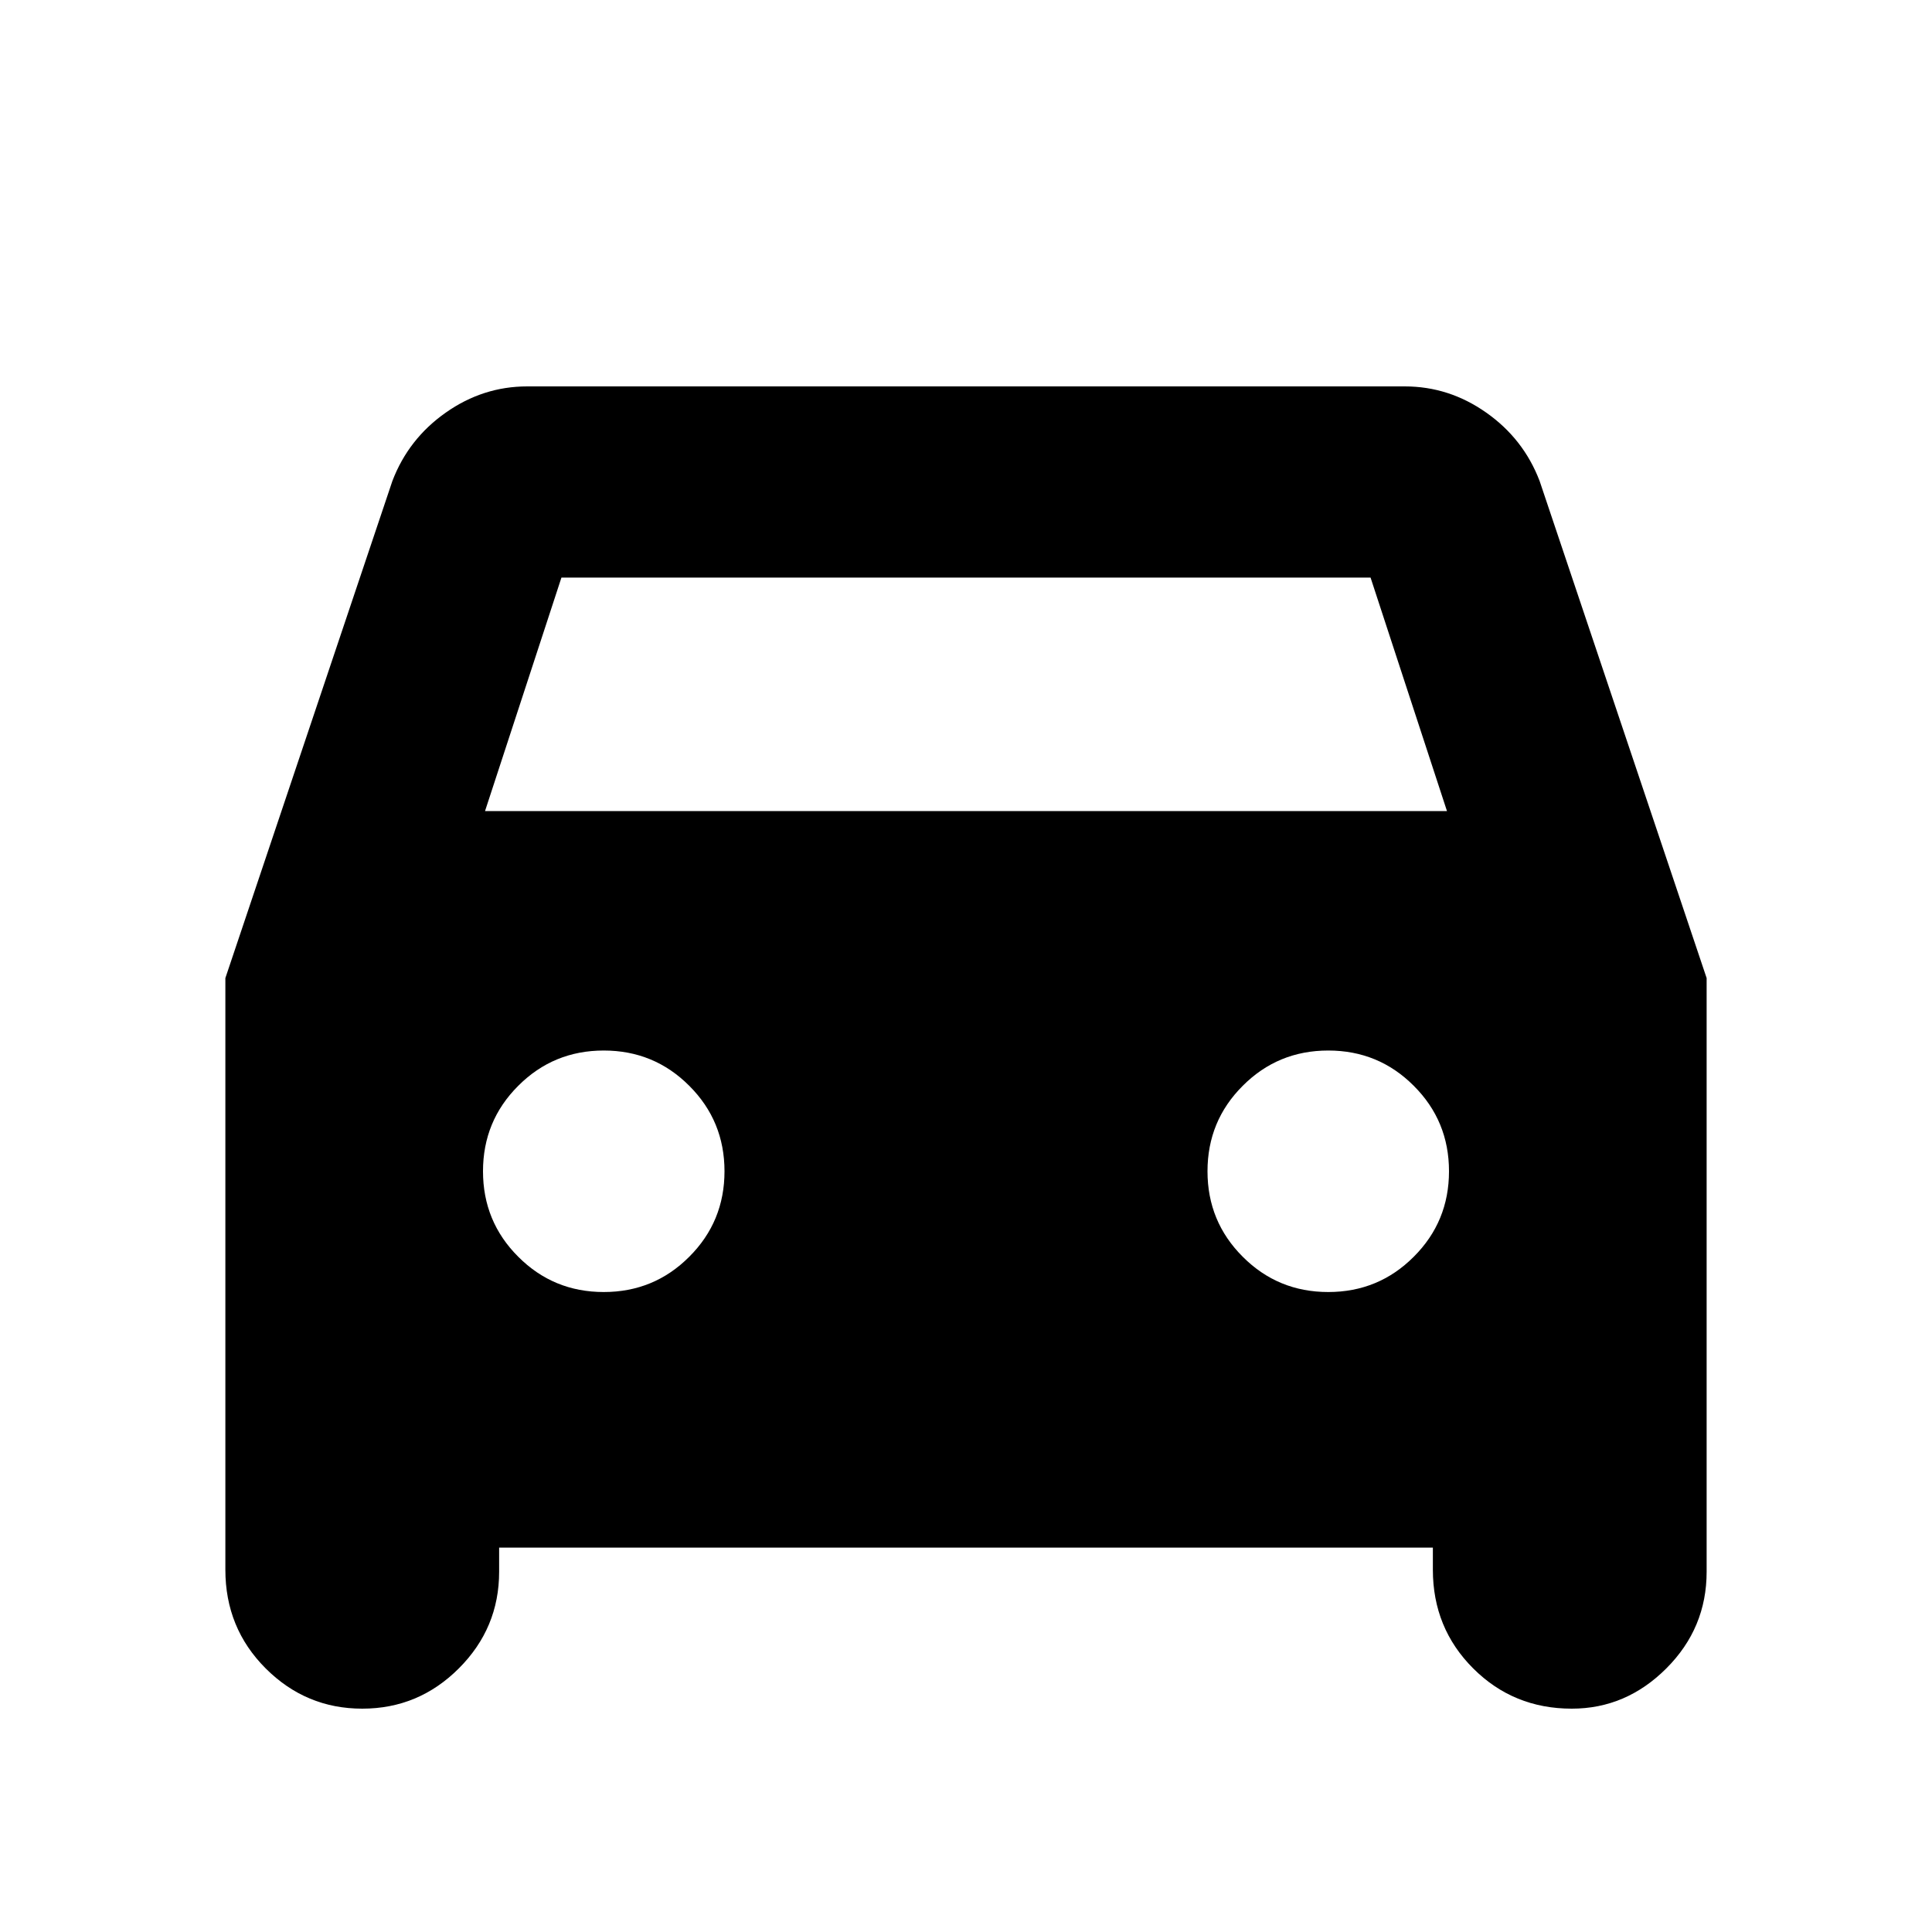 <svg xmlns="http://www.w3.org/2000/svg" height="20" width="20"><path d="M5.167 16.021v.25q0 .583-.417 1-.417.417-1 .417t-1-.417q-.417-.417-.417-1.021v-6.125l1.729-5.146q.167-.437.553-.708Q5 4 5.458 4h9.084q.458 0 .843.271.386.271.553.708l1.729 5.146v6.146q0 .583-.417 1-.417.417-.979.417-.604 0-1.021-.417-.417-.417-.417-1.021v-.229Zm-.146-7.625h9.958l-.791-2.417H5.812Zm1.229 4.979q.521 0 .885-.365.365-.364.365-.885t-.365-.885q-.364-.365-.885-.365t-.885.365Q5 11.604 5 12.125t.365.885q.364.365.885.365Zm7.5 0q.521 0 .885-.365.365-.364.365-.885t-.365-.885q-.364-.365-.885-.365t-.885.365q-.365.364-.365.885t.365.885q.364.365.885.365Z"/></svg>
